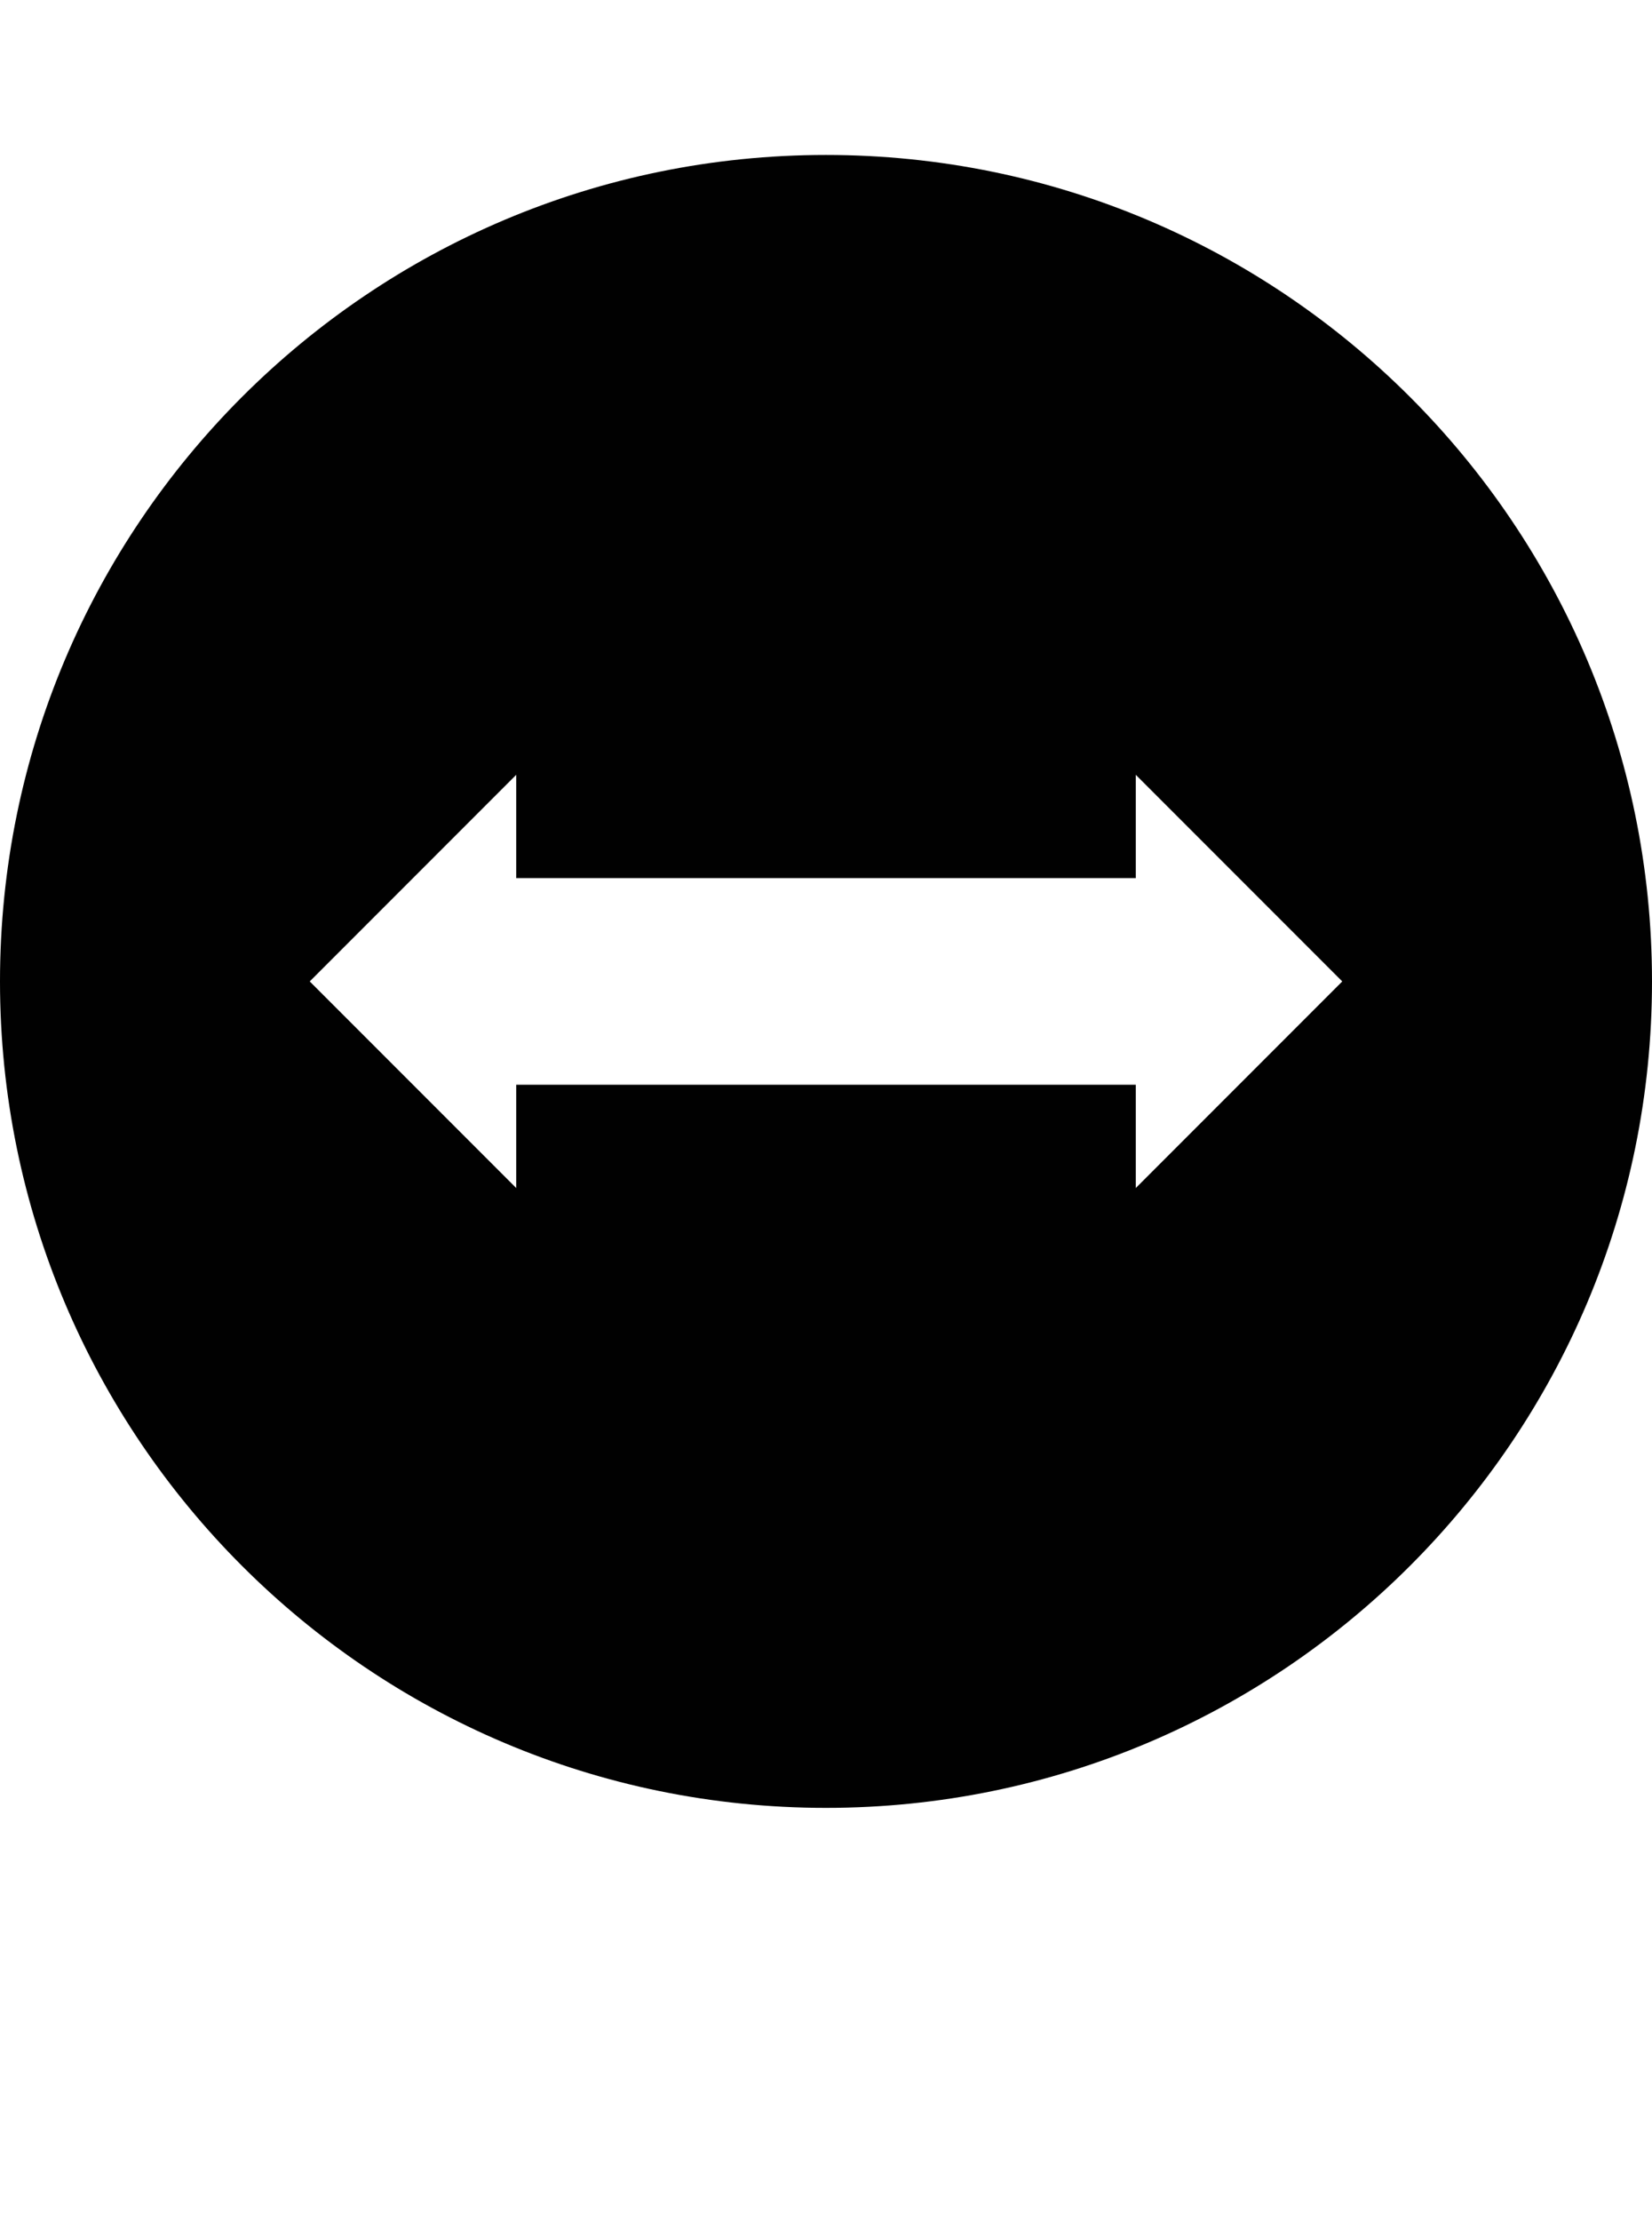<?xml version="1.0" encoding="iso-8859-1"?>
<!-- Generator: Adobe Illustrator 16.0.0, SVG Export Plug-In . SVG Version: 6.00 Build 0)  -->
<!DOCTYPE svg PUBLIC "-//W3C//DTD SVG 1.1//EN" "http://www.w3.org/Graphics/SVG/1.1/DTD/svg11.dtd">
<svg version="1.1" id="Layer_1" xmlns="http://www.w3.org/2000/svg" xmlns:xlink="http://www.w3.org/1999/xlink" x="0px" y="0px"
	 width="32.002px" height="43px" viewBox="0 0 32.002 43" style="enable-background:new 0 0 32.002 43;" xml:space="preserve">
<path style="fill:#010101;" d="M32.002,19c0-8.836-7.164-16-16.002-16C7.164,3,0,10.164,0,19s7.164,16,16,16
	C24.838,35,32.002,27.836,32.002,19z M10,21v2l-4-4l4-4v2h12.002v-2l4,4l-4,4v-2H10z"/>
</svg>
